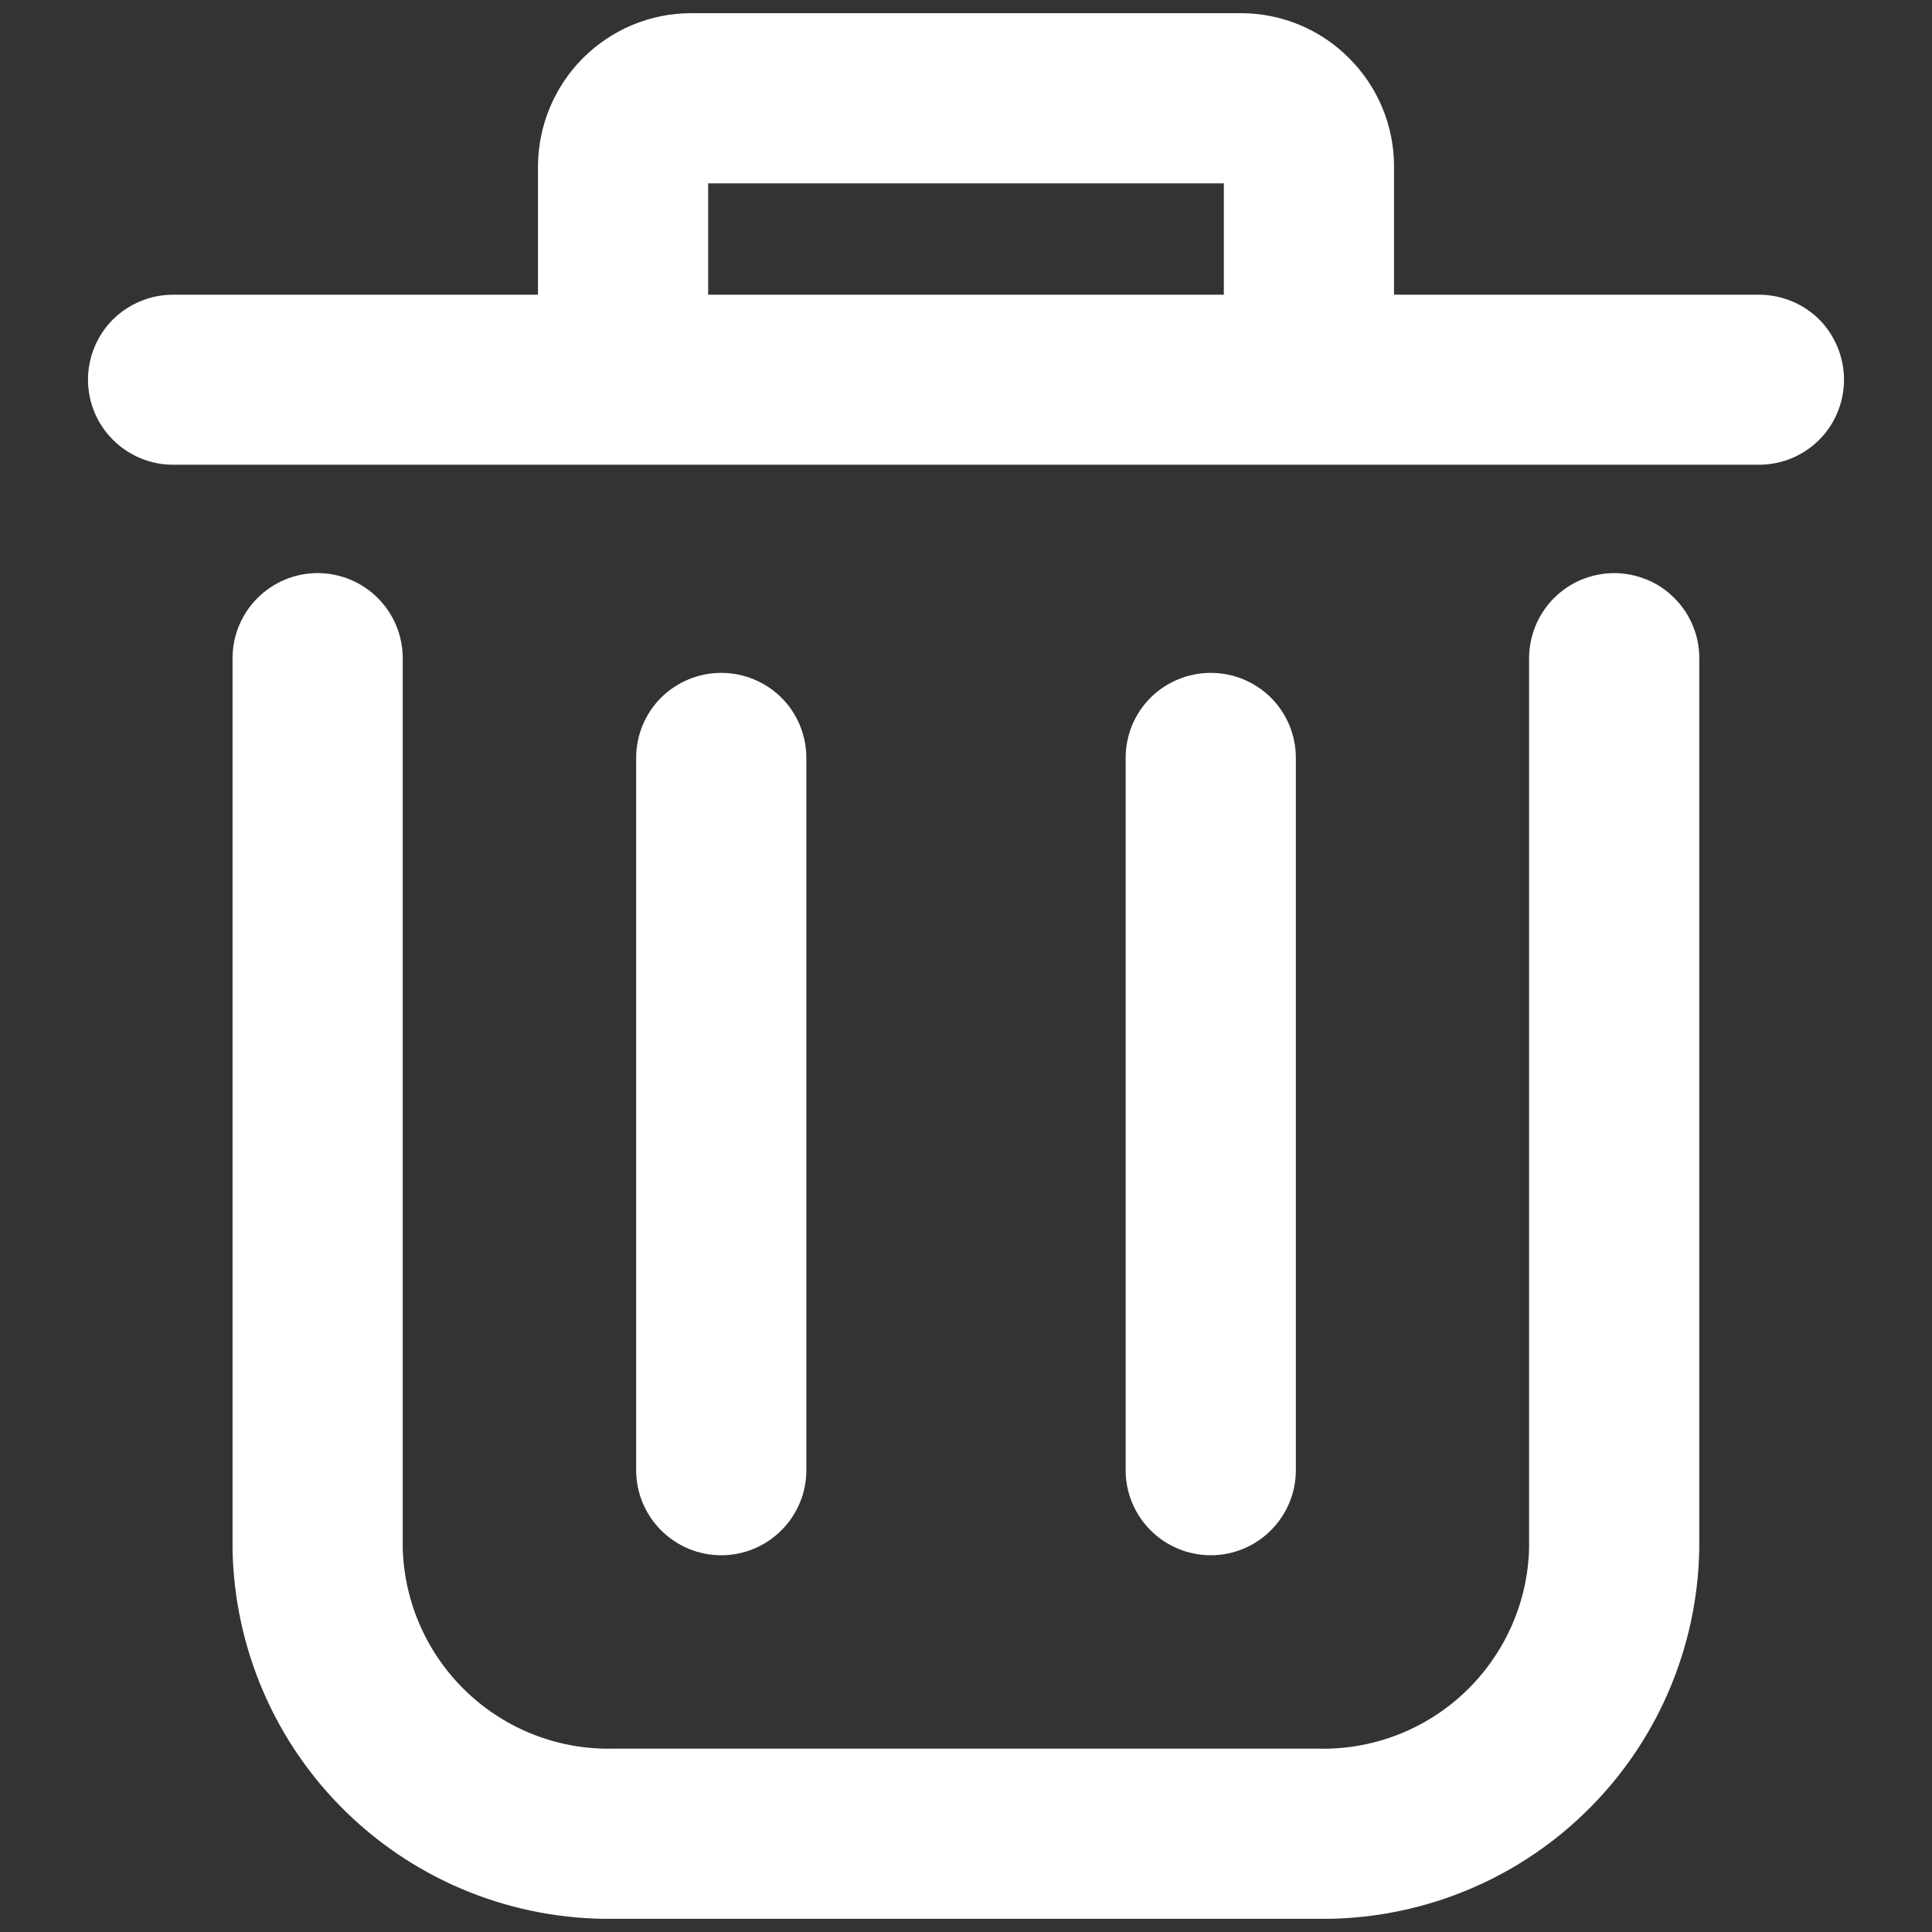 <svg width="11" height="11" viewBox="0 0 11 11" fill="none" xmlns="http://www.w3.org/2000/svg">
<rect x="0" y="0" width="11" height="11" fill="#333333" stroke="none"/>
<path d="M10.015 1.678H7.937V0.947C7.937 0.716 7.845 0.494 7.681 0.331C7.518 0.167 7.296 0.075 7.065 0.075H3.935C3.704 0.075 3.483 0.167 3.319 0.331C3.156 0.494 3.064 0.716 3.063 0.947V1.678H0.985C0.857 1.678 0.734 1.729 0.643 1.819C0.552 1.91 0.501 2.034 0.501 2.162C0.501 2.29 0.552 2.414 0.643 2.504C0.734 2.595 0.857 2.646 0.985 2.646H10.015C10.144 2.646 10.267 2.595 10.358 2.504C10.448 2.414 10.499 2.29 10.499 2.162C10.499 2.034 10.448 1.91 10.358 1.819C10.267 1.729 10.144 1.678 10.015 1.678ZM4.032 1.678V1.044H6.968V1.678H4.032Z" fill="white"/>
<path d="M9.191 3.263C9.127 3.263 9.064 3.276 9.005 3.3C8.947 3.324 8.893 3.36 8.848 3.405C8.803 3.45 8.768 3.503 8.743 3.562C8.719 3.621 8.706 3.684 8.706 3.748V8.816C8.698 9.126 8.566 9.42 8.341 9.634C8.116 9.848 7.815 9.964 7.505 9.956H3.494C3.184 9.964 2.883 9.848 2.658 9.634C2.433 9.42 2.302 9.126 2.293 8.816V3.748C2.293 3.619 2.242 3.496 2.151 3.405C2.06 3.314 1.937 3.263 1.809 3.263C1.68 3.263 1.557 3.314 1.466 3.405C1.375 3.496 1.324 3.619 1.324 3.748V8.816C1.333 9.383 1.566 9.924 1.973 10.319C2.38 10.715 2.927 10.932 3.494 10.925H7.505C8.072 10.932 8.619 10.715 9.026 10.319C9.433 9.924 9.666 9.383 9.675 8.816V3.748C9.675 3.684 9.663 3.621 9.638 3.562C9.614 3.503 9.578 3.45 9.533 3.405C9.488 3.36 9.435 3.324 9.376 3.3C9.317 3.276 9.254 3.263 9.191 3.263Z" fill="white"/>
<path d="M4.591 8.371V4.315C4.591 4.186 4.54 4.063 4.449 3.972C4.358 3.882 4.235 3.831 4.106 3.831C3.978 3.831 3.855 3.882 3.764 3.972C3.673 4.063 3.622 4.186 3.622 4.315V8.371C3.622 8.499 3.673 8.622 3.764 8.713C3.855 8.804 3.978 8.855 4.106 8.855C4.235 8.855 4.358 8.804 4.449 8.713C4.54 8.622 4.591 8.499 4.591 8.371Z" fill="white"/>
<path d="M7.378 8.371V4.315C7.378 4.186 7.327 4.063 7.236 3.972C7.145 3.882 7.022 3.831 6.894 3.831C6.765 3.831 6.642 3.882 6.551 3.972C6.46 4.063 6.409 4.186 6.409 4.315V8.371C6.409 8.499 6.46 8.622 6.551 8.713C6.642 8.804 6.765 8.855 6.894 8.855C7.022 8.855 7.145 8.804 7.236 8.713C7.327 8.622 7.378 8.499 7.378 8.371Z" fill="white"/>
</svg>
